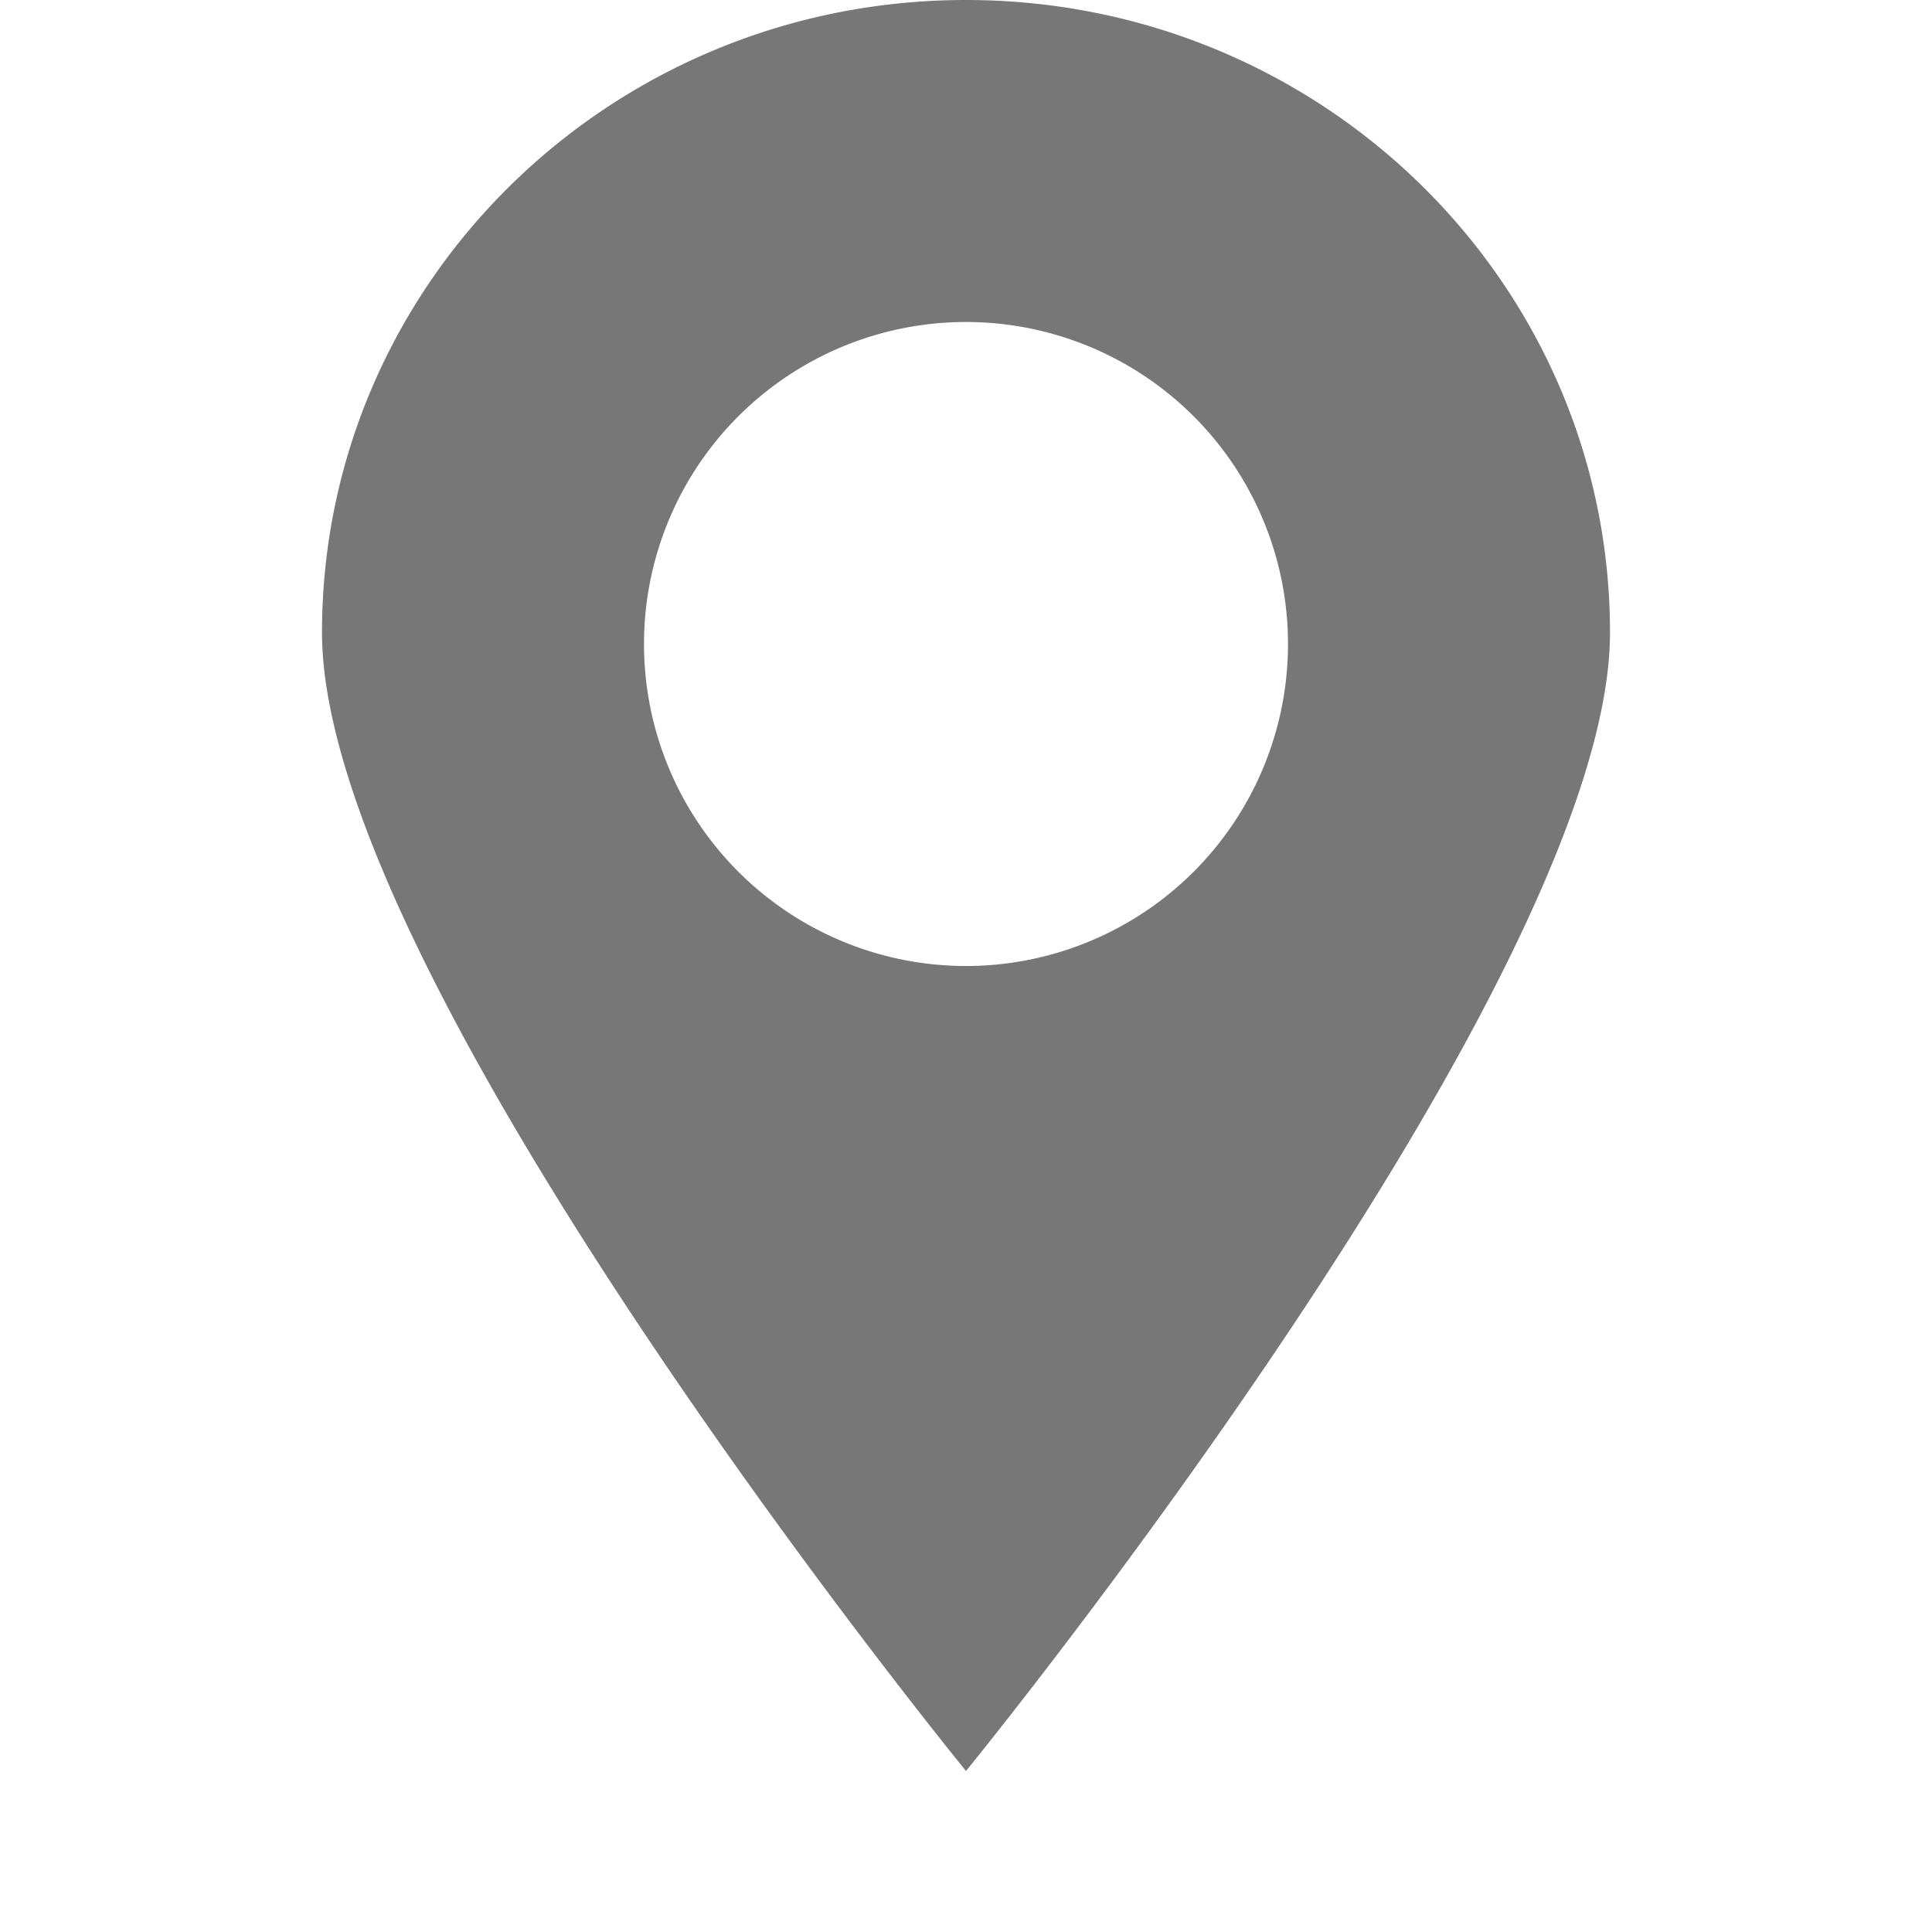 <svg xmlns="http://www.w3.org/2000/svg" width="12" height="12" viewBox="0 0 12 12">
  <title>
    MenuMap
  </title>
  <g fill="none" fill-rule="evenodd">
    <rect width="12" height="12" rx="2"/>
    <path fill="#777777" d="M6 11S2 6.098 2 3.929C2 1.759 3.79 0 6 0s4 1.759 4 3.929S6 11 6 11zm0-5a2 2 0 1 0 0-4 2 2 0 0 0 0 4z"/>
  </g>
</svg>
